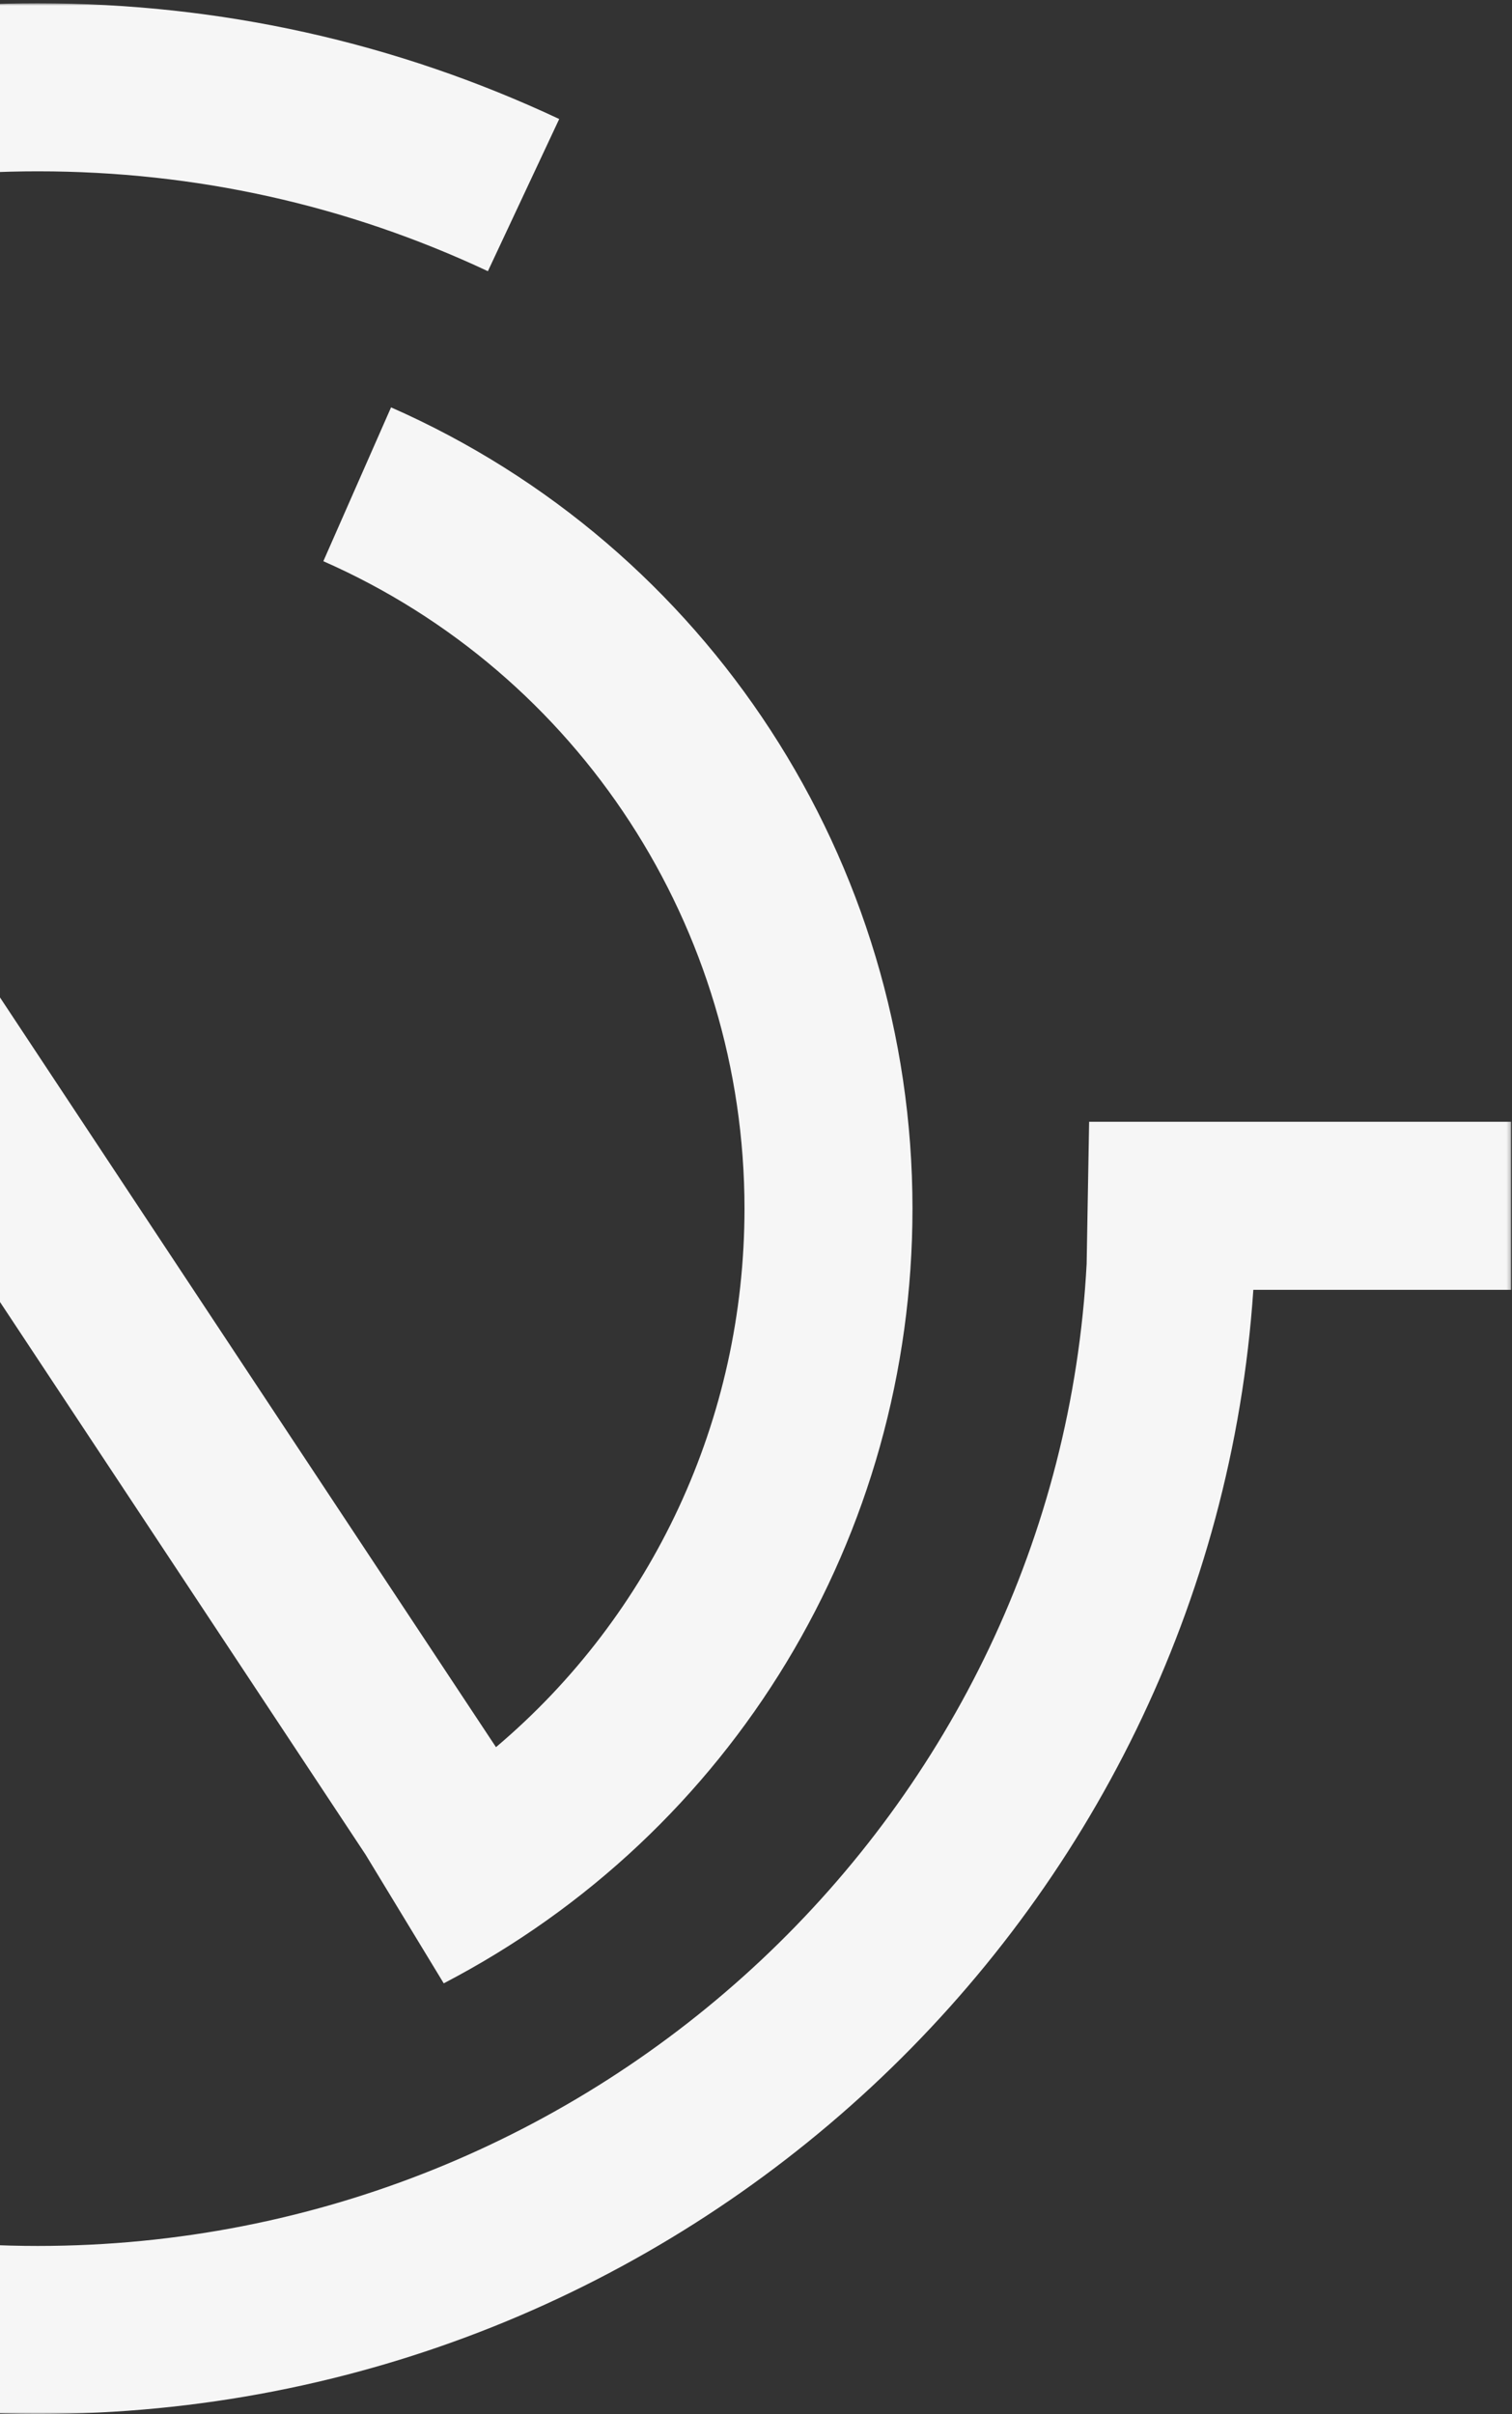 <?xml version="1.0" encoding="UTF-8"?>
<svg width="401px" height="640px" viewBox="0 0 401 640" version="1.1" xmlns="http://www.w3.org/2000/svg" xmlns:xlink="http://www.w3.org/1999/xlink">
    <rect x="0" y="0" width="401" height="640" fill="#333333" stroke="none"/>
    <!-- Generator: Sketch 48 (47235) - http://www.bohemiancoding.com/sketch -->
    <title>Page 1</title>
    <desc>Created with Sketch.</desc>
    <defs>
        <polygon id="path-1" points="0 0.87 713.764 0.87 713.764 640 0 640"></polygon>
    </defs>
    <g id="Il-gruppo" stroke="none" stroke-width="1" fill="none" fill-rule="evenodd" transform="translate(0, -616)">
        <g id="Page-1" transform="translate(-313, 616)">
            <path d="M217.412,527 C139.438,487.051 91,407.889 91,320.411 C91,231.202 137.702,154.575 215.936,115.42 L230.605,139.943 L444.541,463.205 C485.936,428.2 510.448,376.384 510.448,320.411 C510.448,246.03 466.602,178.663 398.755,148.786 L416.712,108 C500.722,145.005 555,228.375 555,320.411 C555,407.186 507.369,485.901 430.683,525.82 L409.944,491.677 L201.827,177.191 C159.755,211.397 135.557,262.602 135.557,320.411 C135.557,391.091 174.713,455.057 237.733,487.344 L217.412,527 Z" id="Fill-1" fill="#F6F6F6"></path>
            <g id="Group-5">
                <mask id="mask-2" fill="white">
                    <use xlink:href="#path-1"></use>
                </mask>
                <g id="Clip-4"></g>
                <path d="M323.031,640.002 C144.913,640.002 -0.003,496.646 -0.003,320.437 C-0.003,144.223 144.913,0.868 323.031,0.868 C371.379,0.868 417.905,11.191 461.31,31.55 L442.394,71.899 C404.955,54.331 364.794,45.421 323.031,45.421 C169.469,45.421 44.545,168.799 44.545,320.437 C44.545,472.071 169.469,595.444 323.031,595.444 C471.655,595.444 593.473,479.931 601.191,335.069 L601.848,297.401 L713.764,297.401 L713.764,341.958 L645.4,341.958 C634.177,508.174 493.874,640.002 323.031,640.002" id="Fill-3" fill="#F6F6F6" mask="url(#mask-2)"></path>
            </g>
        </g>
    </g>
</svg>